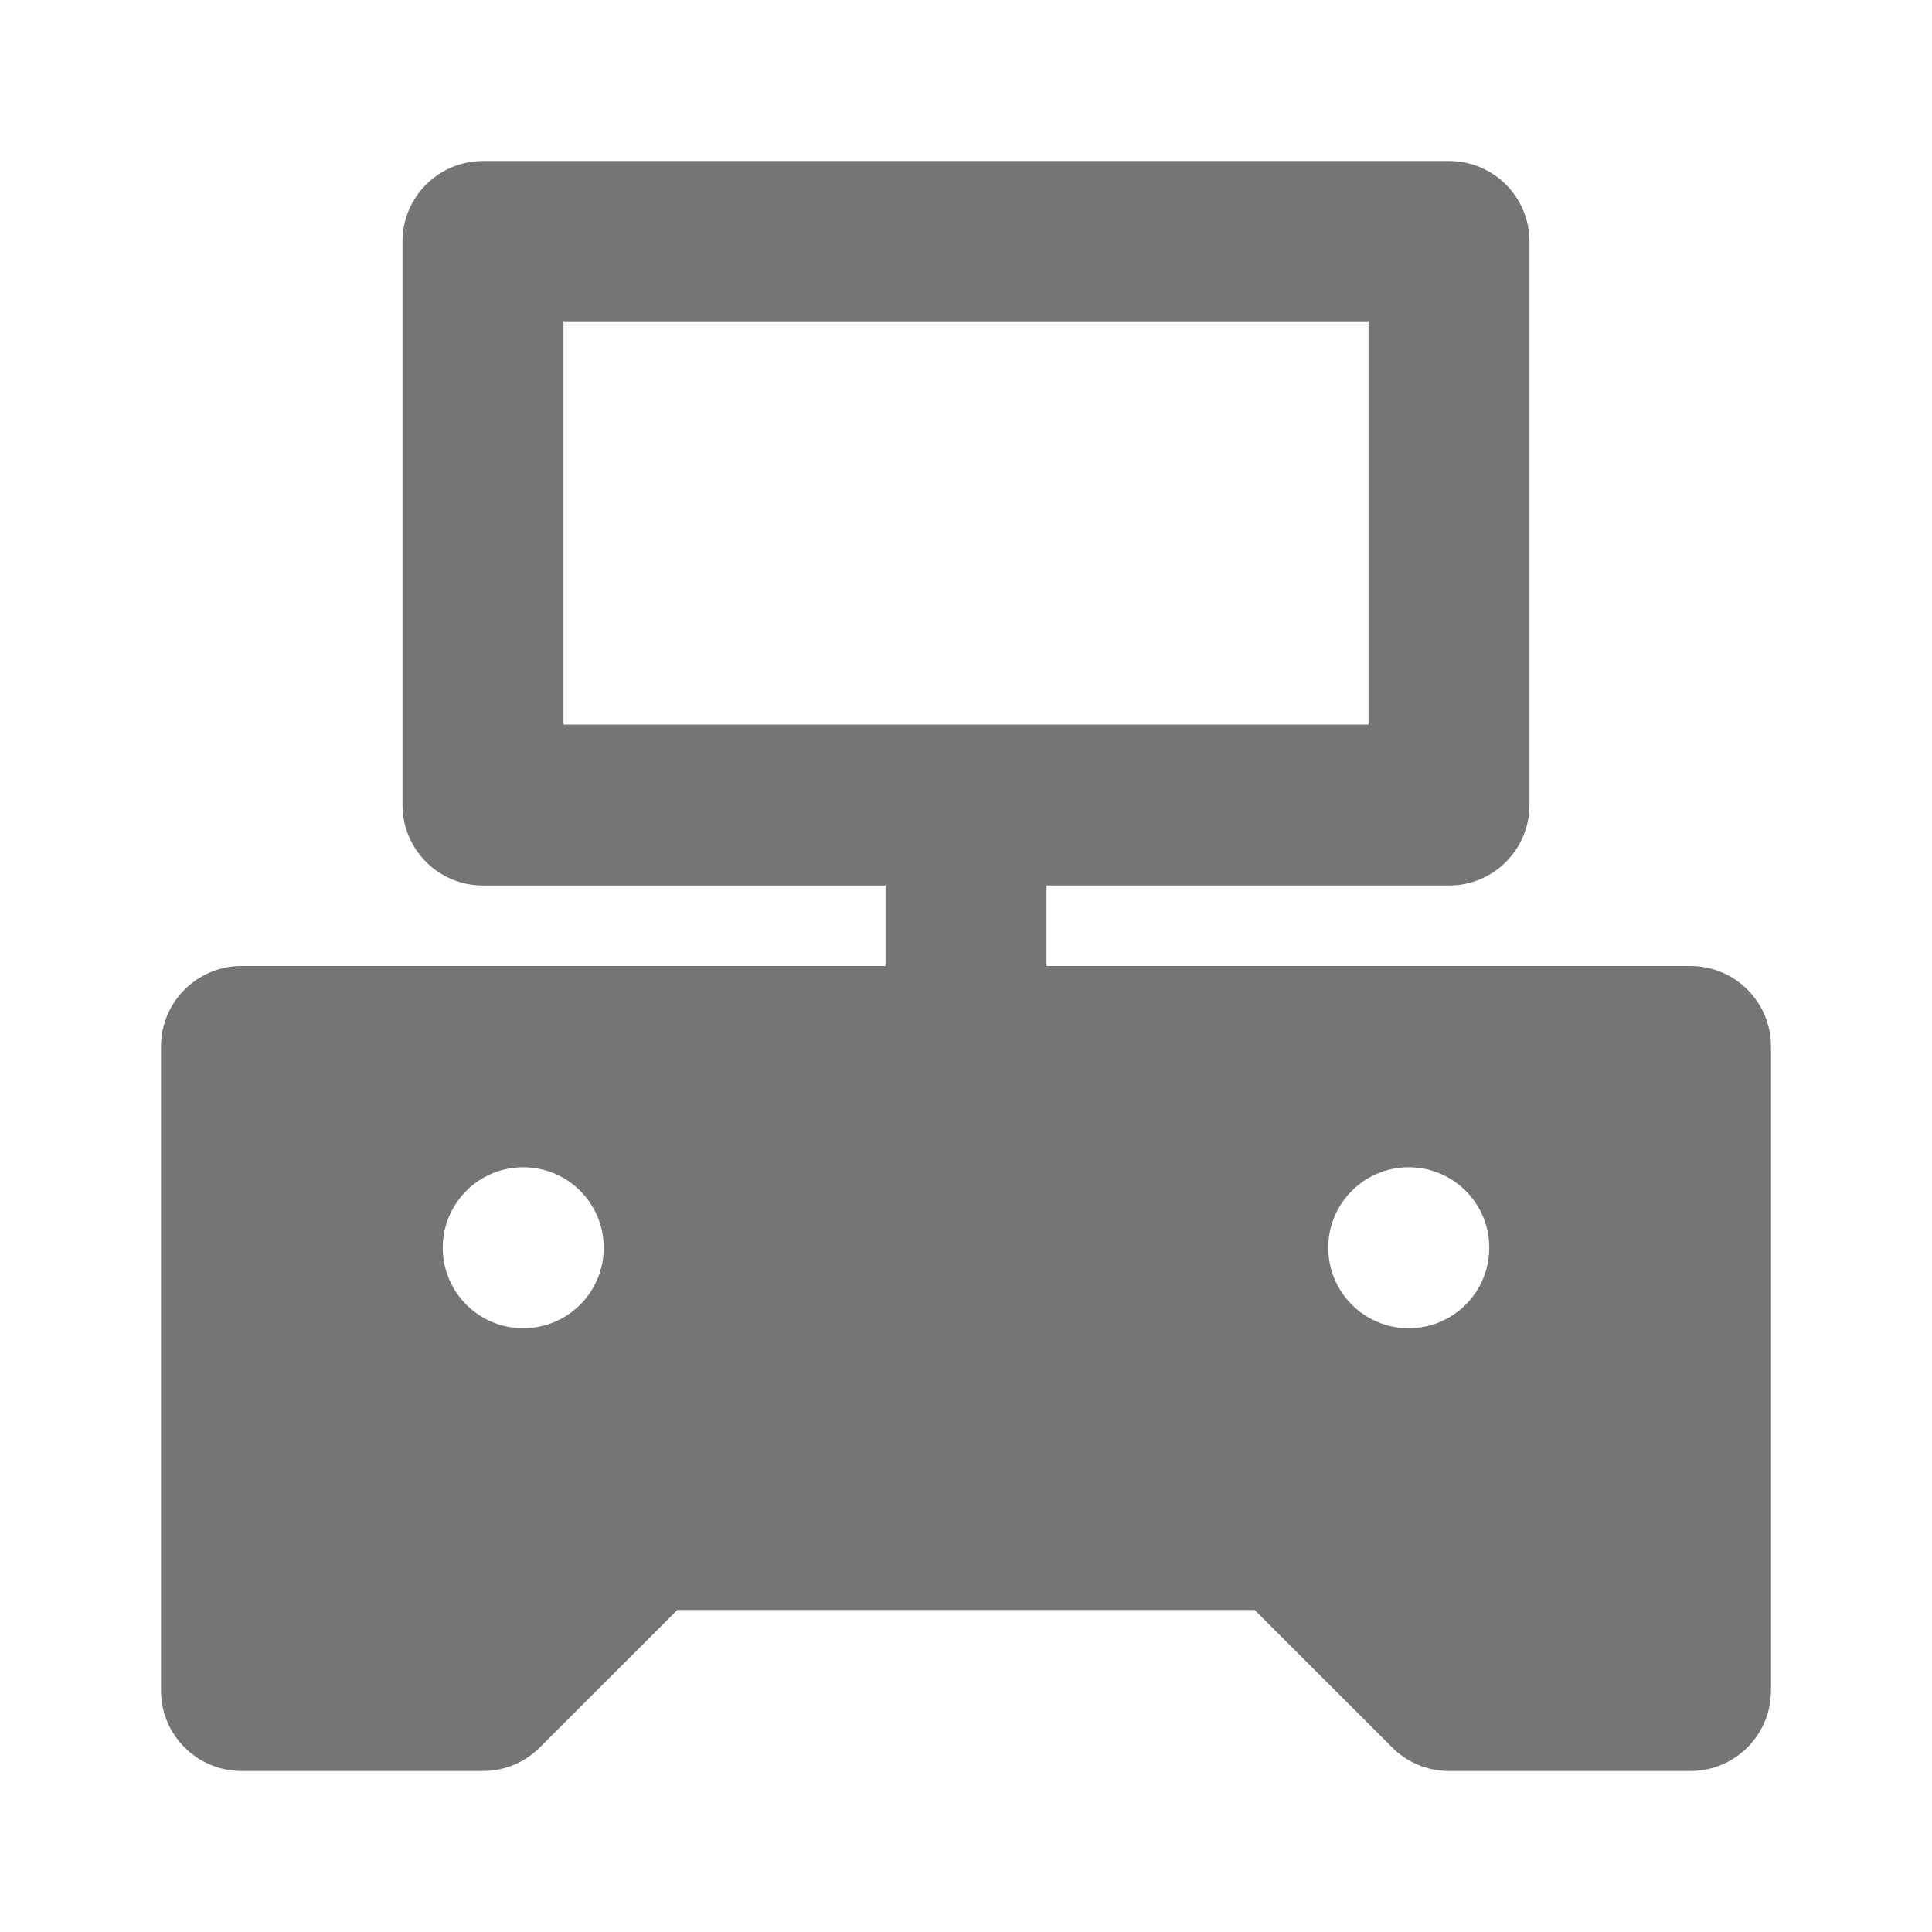 <?xml version="1.0" encoding="utf-8"?>
<!-- Generator: Adobe Illustrator 17.1.0, SVG Export Plug-In . SVG Version: 6.00 Build 0)  -->
<!DOCTYPE svg PUBLIC "-//W3C//DTD SVG 1.1//EN" "http://www.w3.org/Graphics/SVG/1.1/DTD/svg11.dtd">
<svg version="1.1" xmlns="http://www.w3.org/2000/svg" xmlns:xlink="http://www.w3.org/1999/xlink" x="0px" y="0px" width="24px"
	 height="24px" viewBox="0 0 24 24" enable-background="new 0 0 24 24" xml:space="preserve">
<g id="Frame_-_24px">
	<rect x="0" y="0.001" fill="none" width="24.001" height="24.001"/>
</g>
<g id="Filled_Icons">
	<path fill="#757575" d="M21,12h-8v-1h5c0.553,0,1-0.448,1-1V3c0-0.552-0.447-1-1-1H6C5.447,2,5,2.448,5,3v7c0,0.552,0.447,1,1,1h5
		v1H3c-0.553,0-1,0.448-1,1v8c0,0.552,0.447,1,1,1h3c0.266,0,0.519-0.105,0.707-0.294L8.414,20h7.172l1.707,1.706
		C17.48,21.895,17.734,22,18,22h3c0.553,0,1-0.448,1-1v-8C22,12.448,21.553,12,21,12z M7,4h10v5H7V4z M6.5,16.5
		c-0.553,0-1-0.448-1-1c0-0.552,0.447-1,1-1s1,0.448,1,1C7.5,16.052,7.053,16.5,6.5,16.5z M17.5,16.5c-0.553,0-1-0.448-1-1
		c0-0.552,0.447-1,1-1s1,0.448,1,1C18.5,16.052,18.053,16.5,17.5,16.5z"/>
</g>
</svg>
